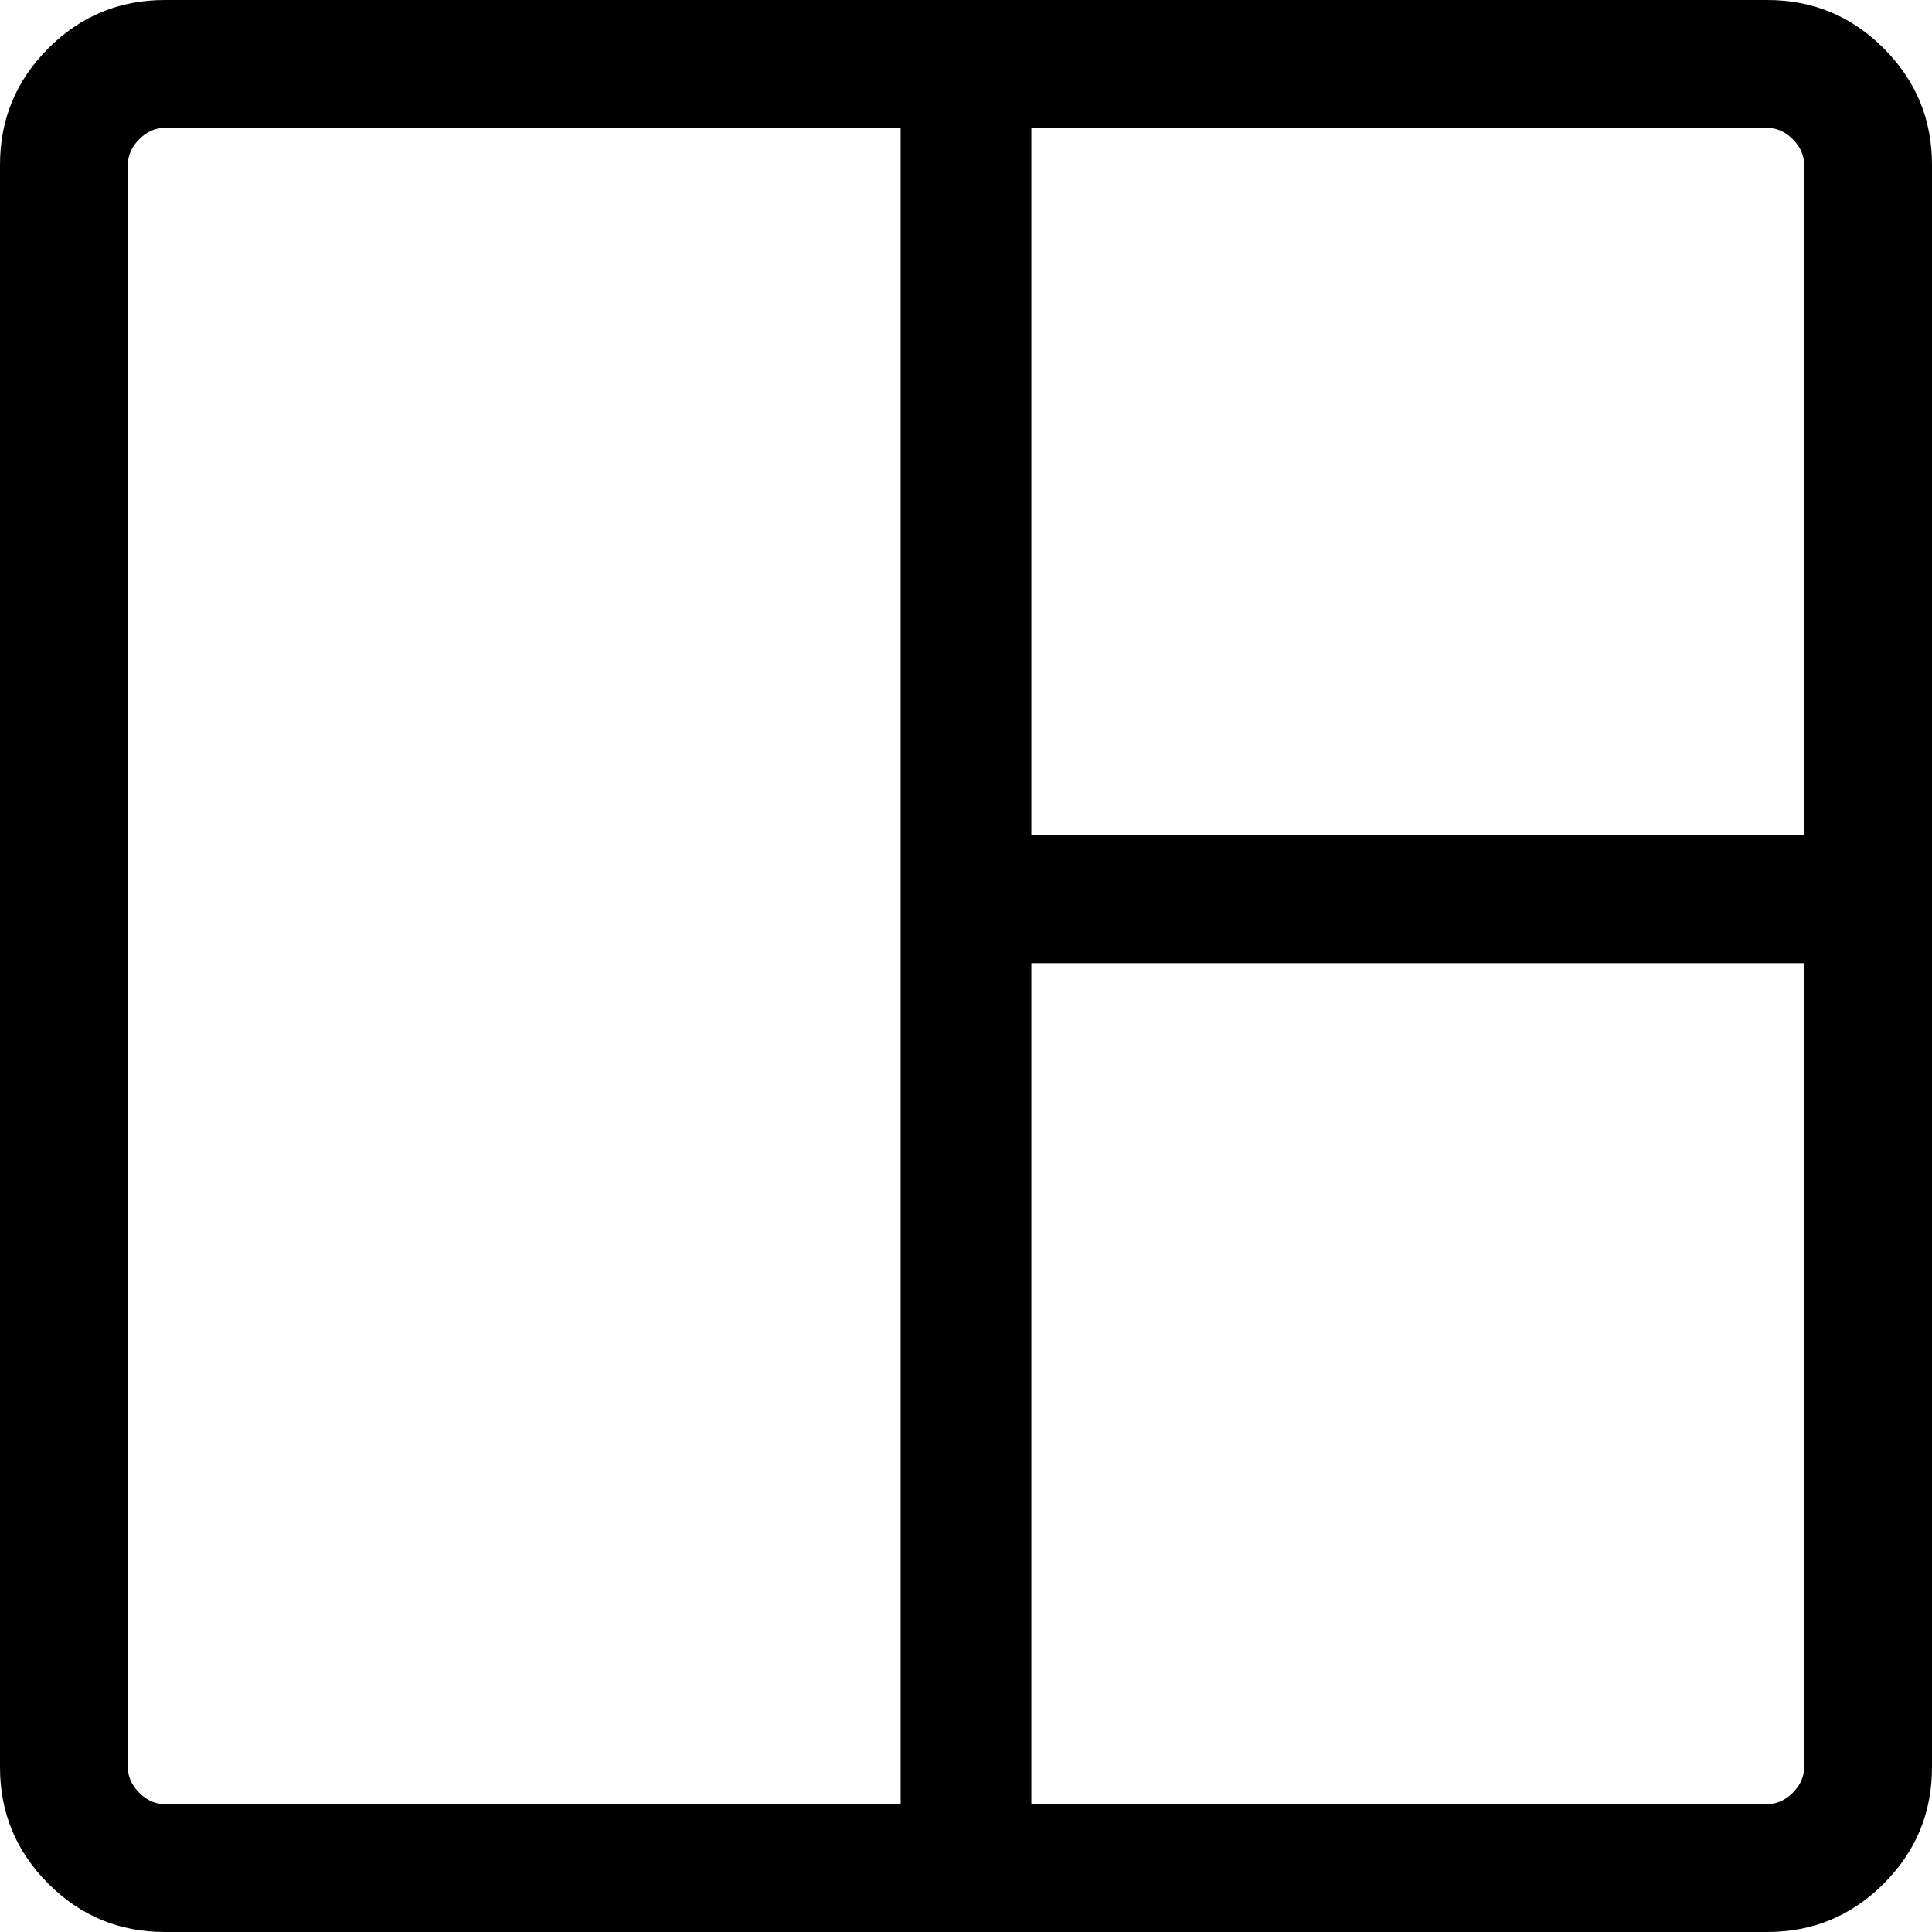 <svg width="34" height="34" viewBox="0 0 34 34" fill="#000000" xmlns="http://www.w3.org/2000/svg">
<path d="M2.9 34C2.1 34 1.417 33.717 0.85 33.15C0.283 32.583 0 31.9 0 31.1V2.9C0 2.1 0.283 1.417 0.85 0.85C1.417 0.283 2.1 0 2.9 0H31.1C31.9 0 32.583 0.283 33.15 0.85C33.717 1.417 34 2.1 34 2.9V31.1C34 31.9 33.717 32.583 33.15 33.15C32.583 33.717 31.9 34 31.1 34H2.9ZM2.9 31.75H15.85V2.25H2.9C2.733 2.25 2.583 2.317 2.45 2.45C2.317 2.583 2.25 2.733 2.25 2.9V31.1C2.25 31.267 2.317 31.417 2.45 31.55C2.583 31.683 2.733 31.75 2.9 31.75ZM18.15 31.75H31.1C31.267 31.75 31.417 31.683 31.55 31.55C31.683 31.417 31.75 31.267 31.75 31.1V16.95H18.15V31.75ZM18.15 14.7H31.75V2.9C31.75 2.733 31.683 2.583 31.55 2.45C31.417 2.317 31.267 2.25 31.1 2.25H18.15V14.7Z"/>
</svg>
